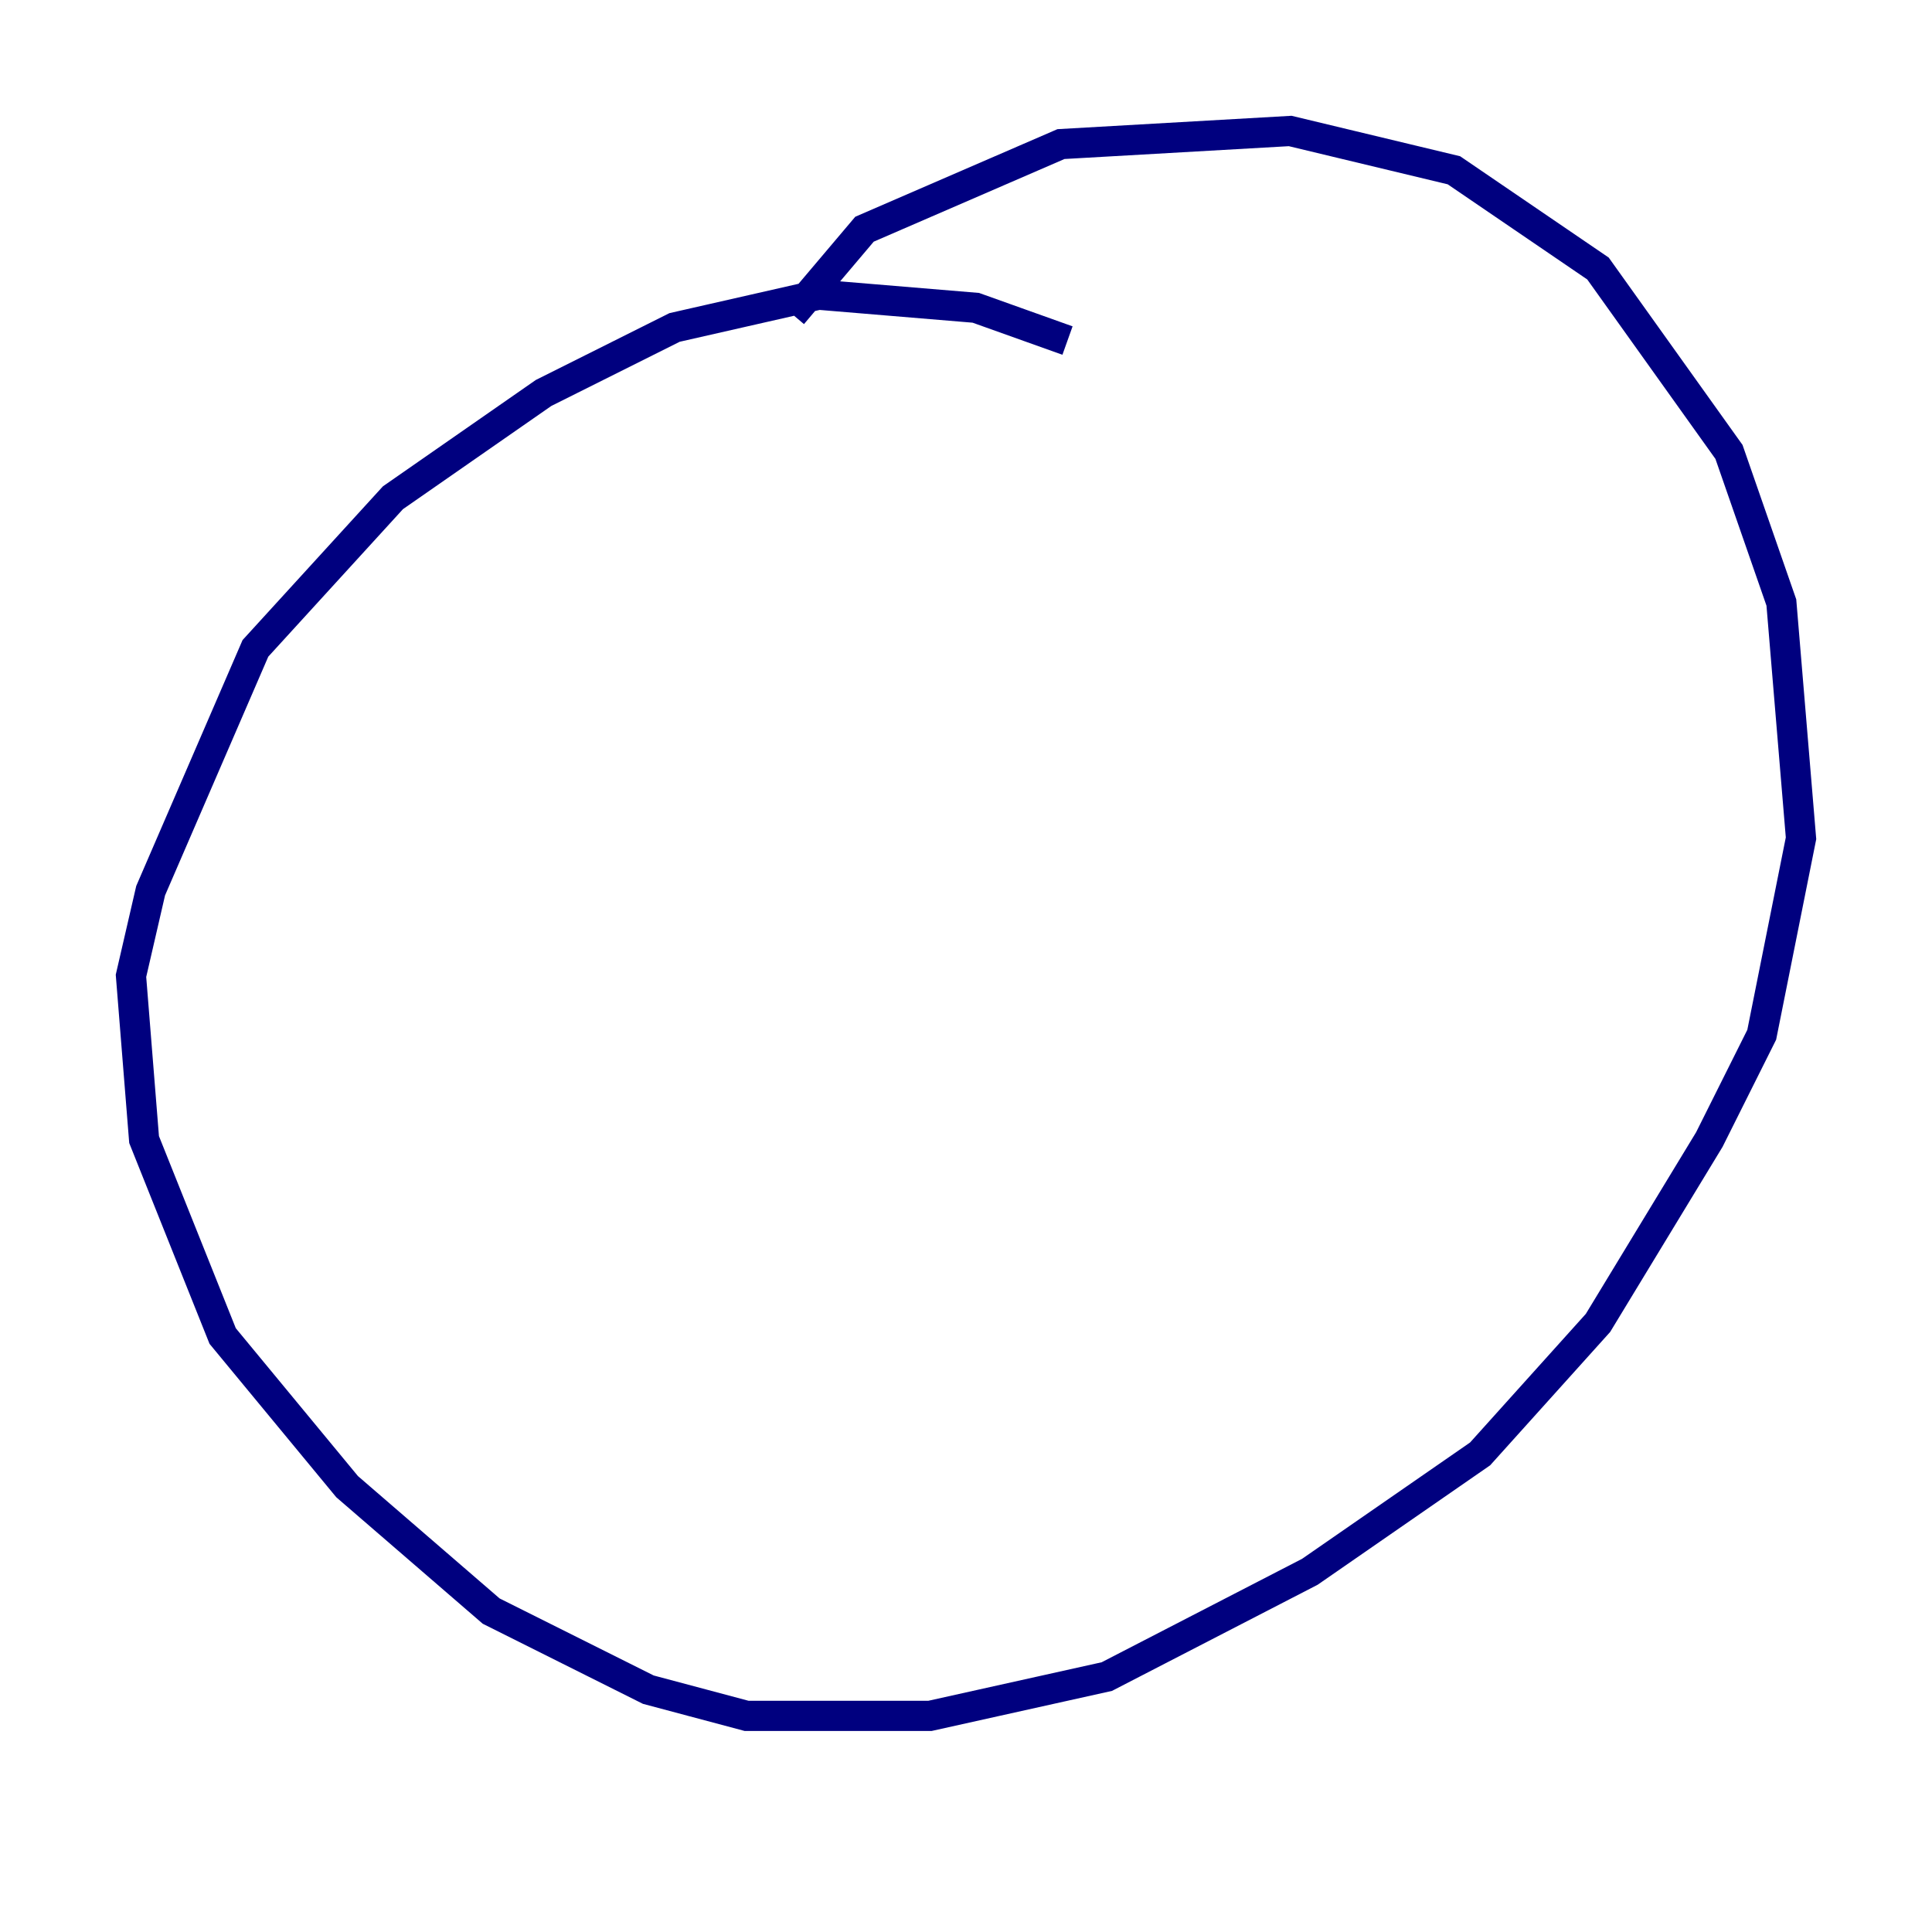 <?xml version="1.0" encoding="utf-8" ?>
<svg baseProfile="tiny" height="128" version="1.2" viewBox="0,0,128,128" width="128" xmlns="http://www.w3.org/2000/svg" xmlns:ev="http://www.w3.org/2001/xml-events" xmlns:xlink="http://www.w3.org/1999/xlink"><defs /><polyline fill="none" points="70.725,22.563 64.651,20.393 54.237,19.525 44.691,21.695 36.014,26.034 26.034,32.976 16.922,42.956 9.98,59.01 8.678,64.651 9.546,75.498 14.752,88.515 22.997,98.495 32.542,106.739 42.956,111.946 49.464,113.681 61.614,113.681 73.329,111.078 86.78,104.136 98.061,96.325 105.871,87.647 113.248,75.498 116.719,68.556 119.322,55.539 118.02,39.919 114.549,29.939 105.871,17.79 96.325,11.281 85.478,8.678 70.291,9.546 57.275,15.186 52.502,20.827" stroke="#00007f" stroke-width="2" /></svg>